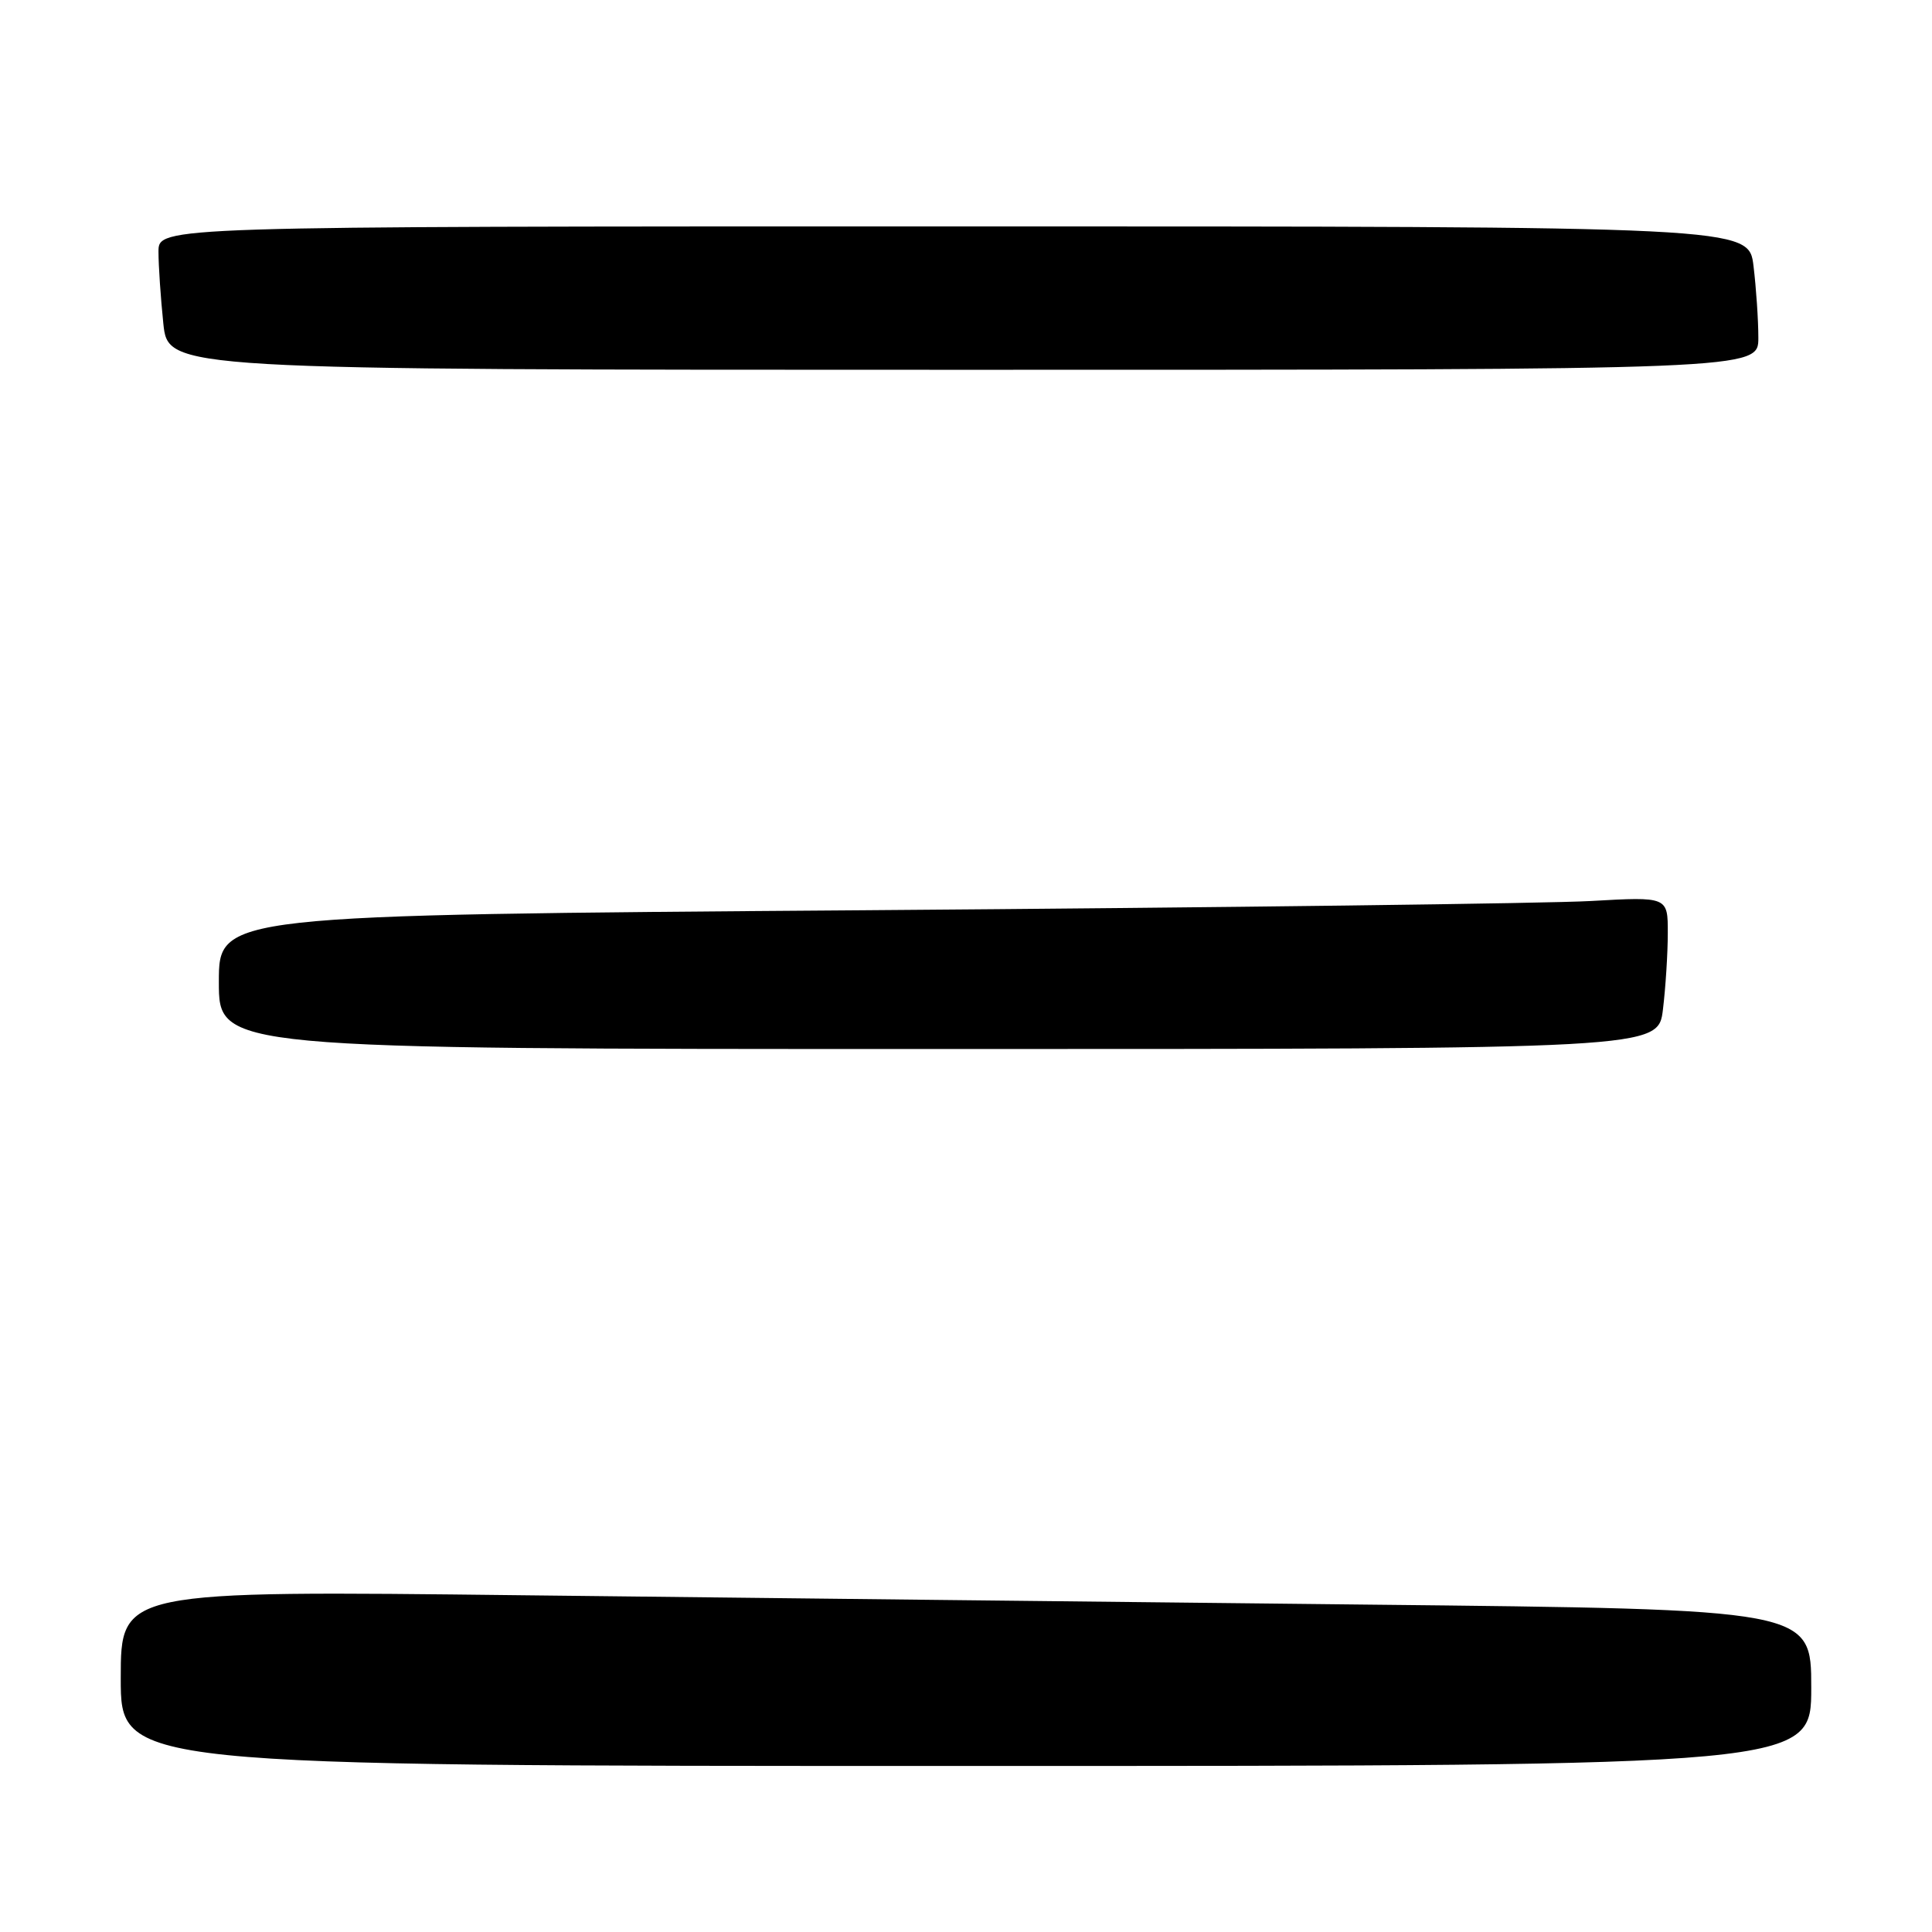 <?xml version="1.0" encoding="UTF-8" standalone="no"?>
<!DOCTYPE svg PUBLIC "-//W3C//DTD SVG 1.1//EN" "http://www.w3.org/Graphics/SVG/1.1/DTD/svg11.dtd" >
<svg xmlns="http://www.w3.org/2000/svg" xmlns:xlink="http://www.w3.org/1999/xlink" version="1.1" viewBox="0 0 256 256">
 <g >
 <path fill="currentColor"
d=" M 240.00 223.62 C 240.00 213.24 240.00 213.24 181.25 212.62 C 148.94 212.27 98.54 211.72 69.25 211.38 C 16.00 210.76 16.00 210.76 16.00 222.38 C 16.00 234.00 16.00 234.00 128.00 234.00 C 240.00 234.00 240.00 234.00 240.00 223.62 Z  M 220.35 133.75 C 220.70 130.86 220.99 126.32 220.99 123.65 C 221.00 118.81 221.00 118.81 210.75 119.39 C 205.11 119.71 161.91 120.26 114.75 120.61 C 29.00 121.24 29.00 121.24 29.00 130.12 C 29.00 139.00 29.00 139.00 124.36 139.00 C 219.72 139.00 219.72 139.00 220.35 133.75 Z  M 232.99 44.75 C 232.99 42.41 232.70 38.14 232.35 35.25 C 231.72 30.00 231.72 30.00 126.36 30.00 C 21.00 30.00 21.00 30.00 21.00 33.35 C 21.00 35.20 21.29 39.47 21.64 42.85 C 22.28 49.00 22.28 49.00 127.64 49.00 C 233.00 49.00 233.00 49.00 232.99 44.75 Z "/>
</g>
</svg>